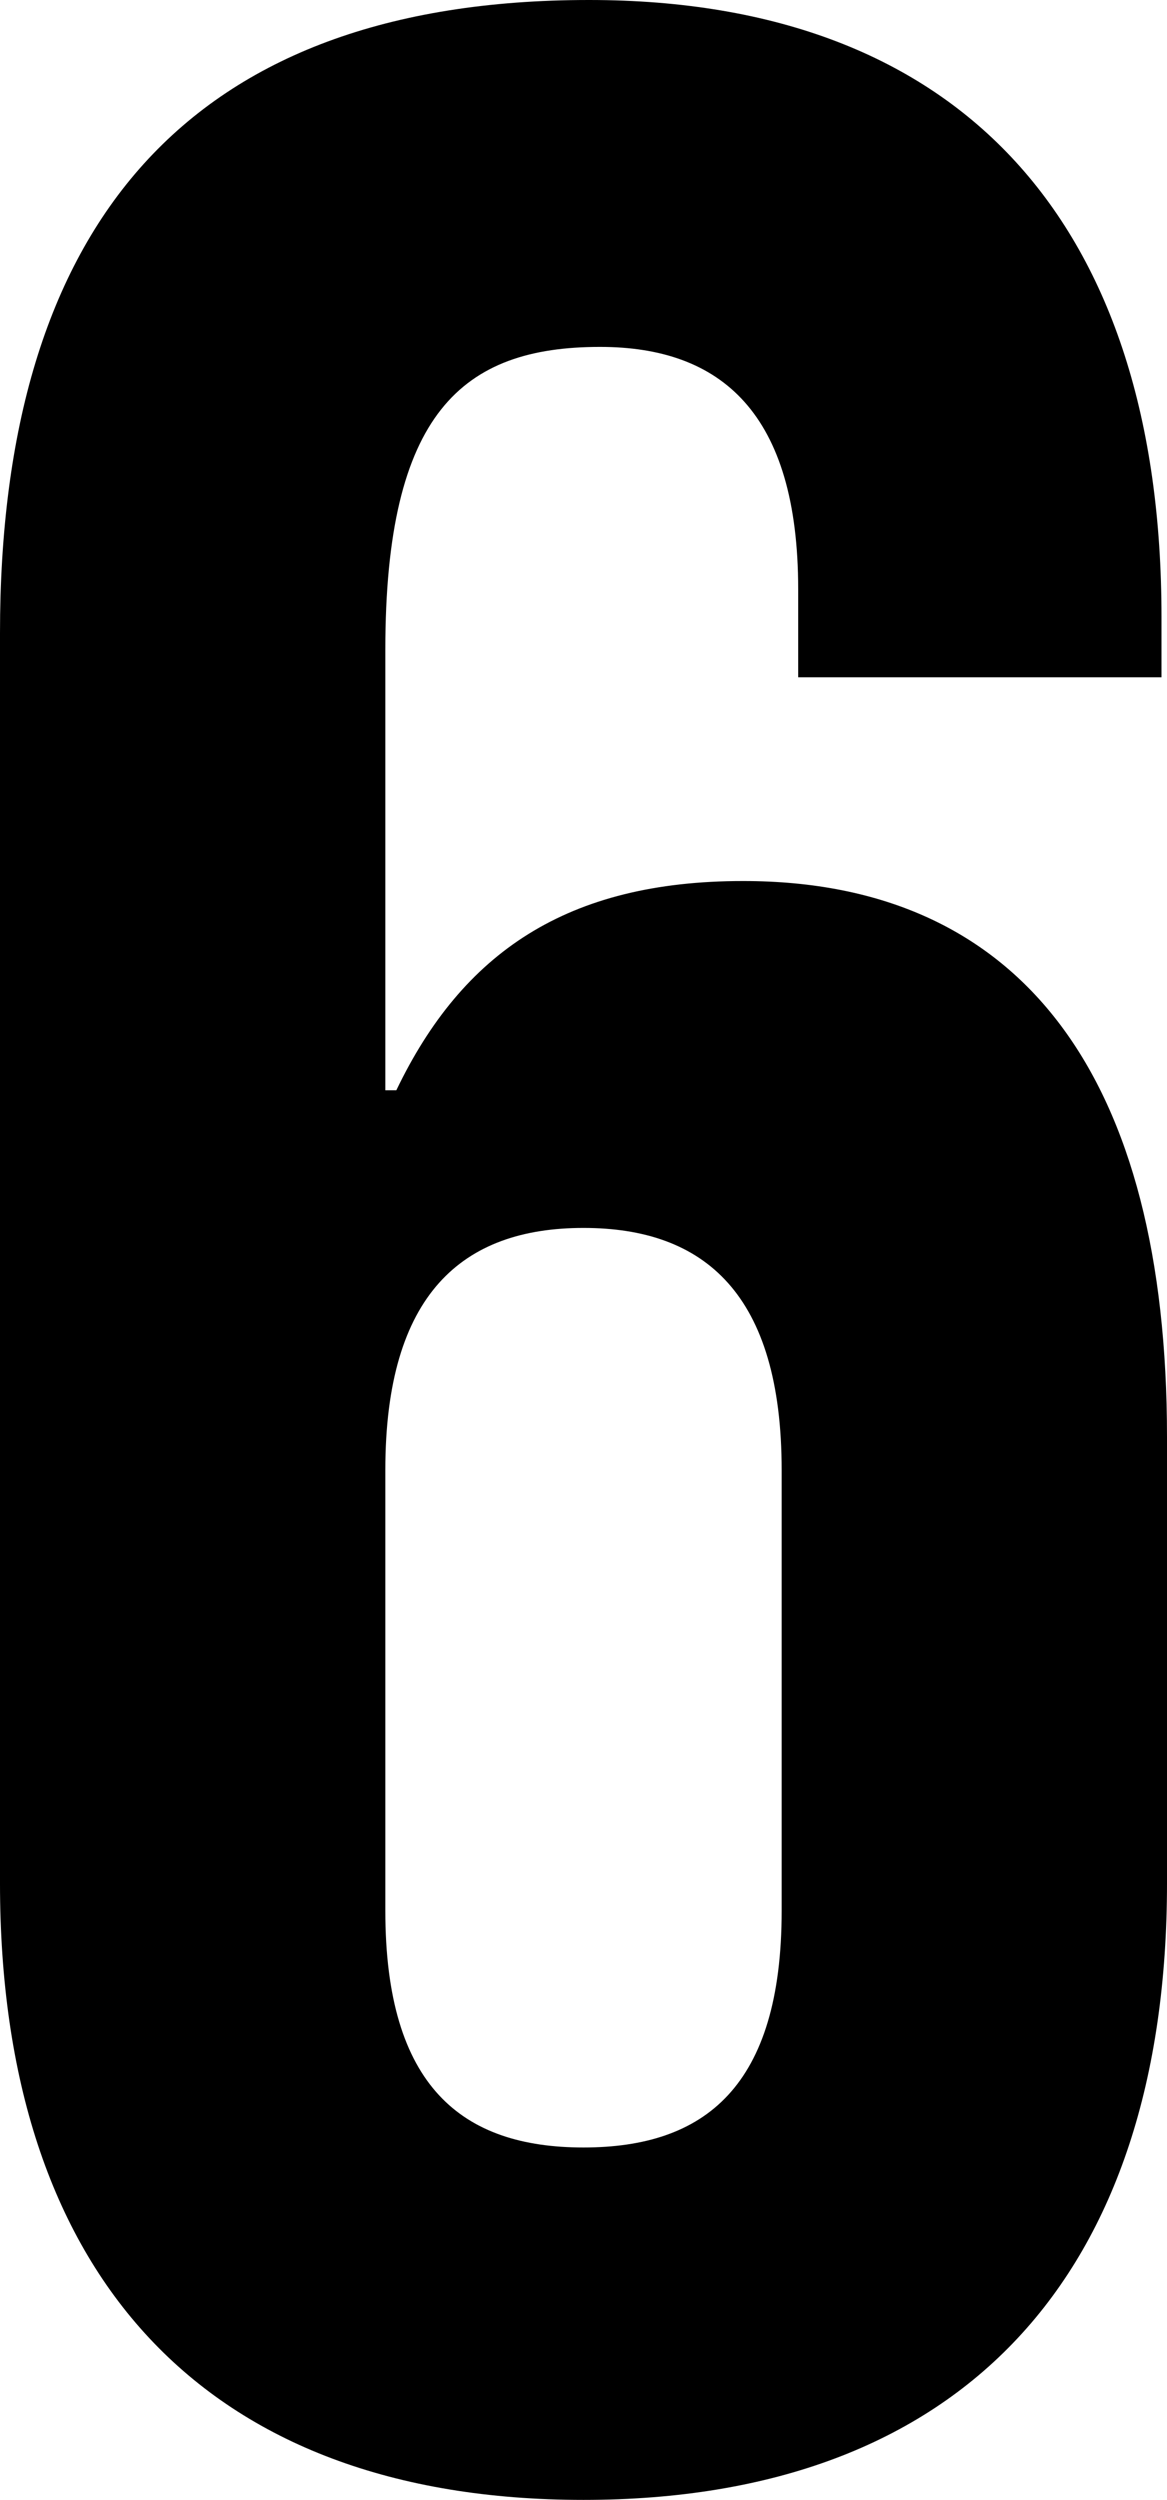 <svg width="6.36" height="13.62" viewBox="1.08 -25.14 6.36 13.62" xmlns="http://www.w3.org/2000/svg"><path d="M1.08 -14.88C1.08 -12.75 2.19 -11.52 4.26 -11.52C6.33 -11.52 7.44 -12.75 7.44 -14.88L7.44 -17.31C7.44 -19.26 6.66 -20.34 5.13 -20.34C4.17 -20.34 3.6 -19.95 3.24 -19.2L3.18 -19.2L3.18 -21.6C3.18 -22.89 3.6 -23.25 4.35 -23.25C5.01 -23.25 5.43 -22.89 5.43 -21.93L5.43 -21.45L7.41 -21.45L7.41 -21.78C7.41 -23.91 6.33 -25.14 4.29 -25.14C2.1 -25.14 1.08 -23.91 1.08 -21.69ZM4.26 -18.45C4.92 -18.45 5.34 -18.09 5.34 -17.13L5.34 -14.73C5.34 -13.77 4.92 -13.44 4.26 -13.44C3.6 -13.44 3.18 -13.77 3.18 -14.73L3.18 -17.13C3.18 -18.09 3.6 -18.45 4.26 -18.45ZM4.26 -18.45"></path></svg>